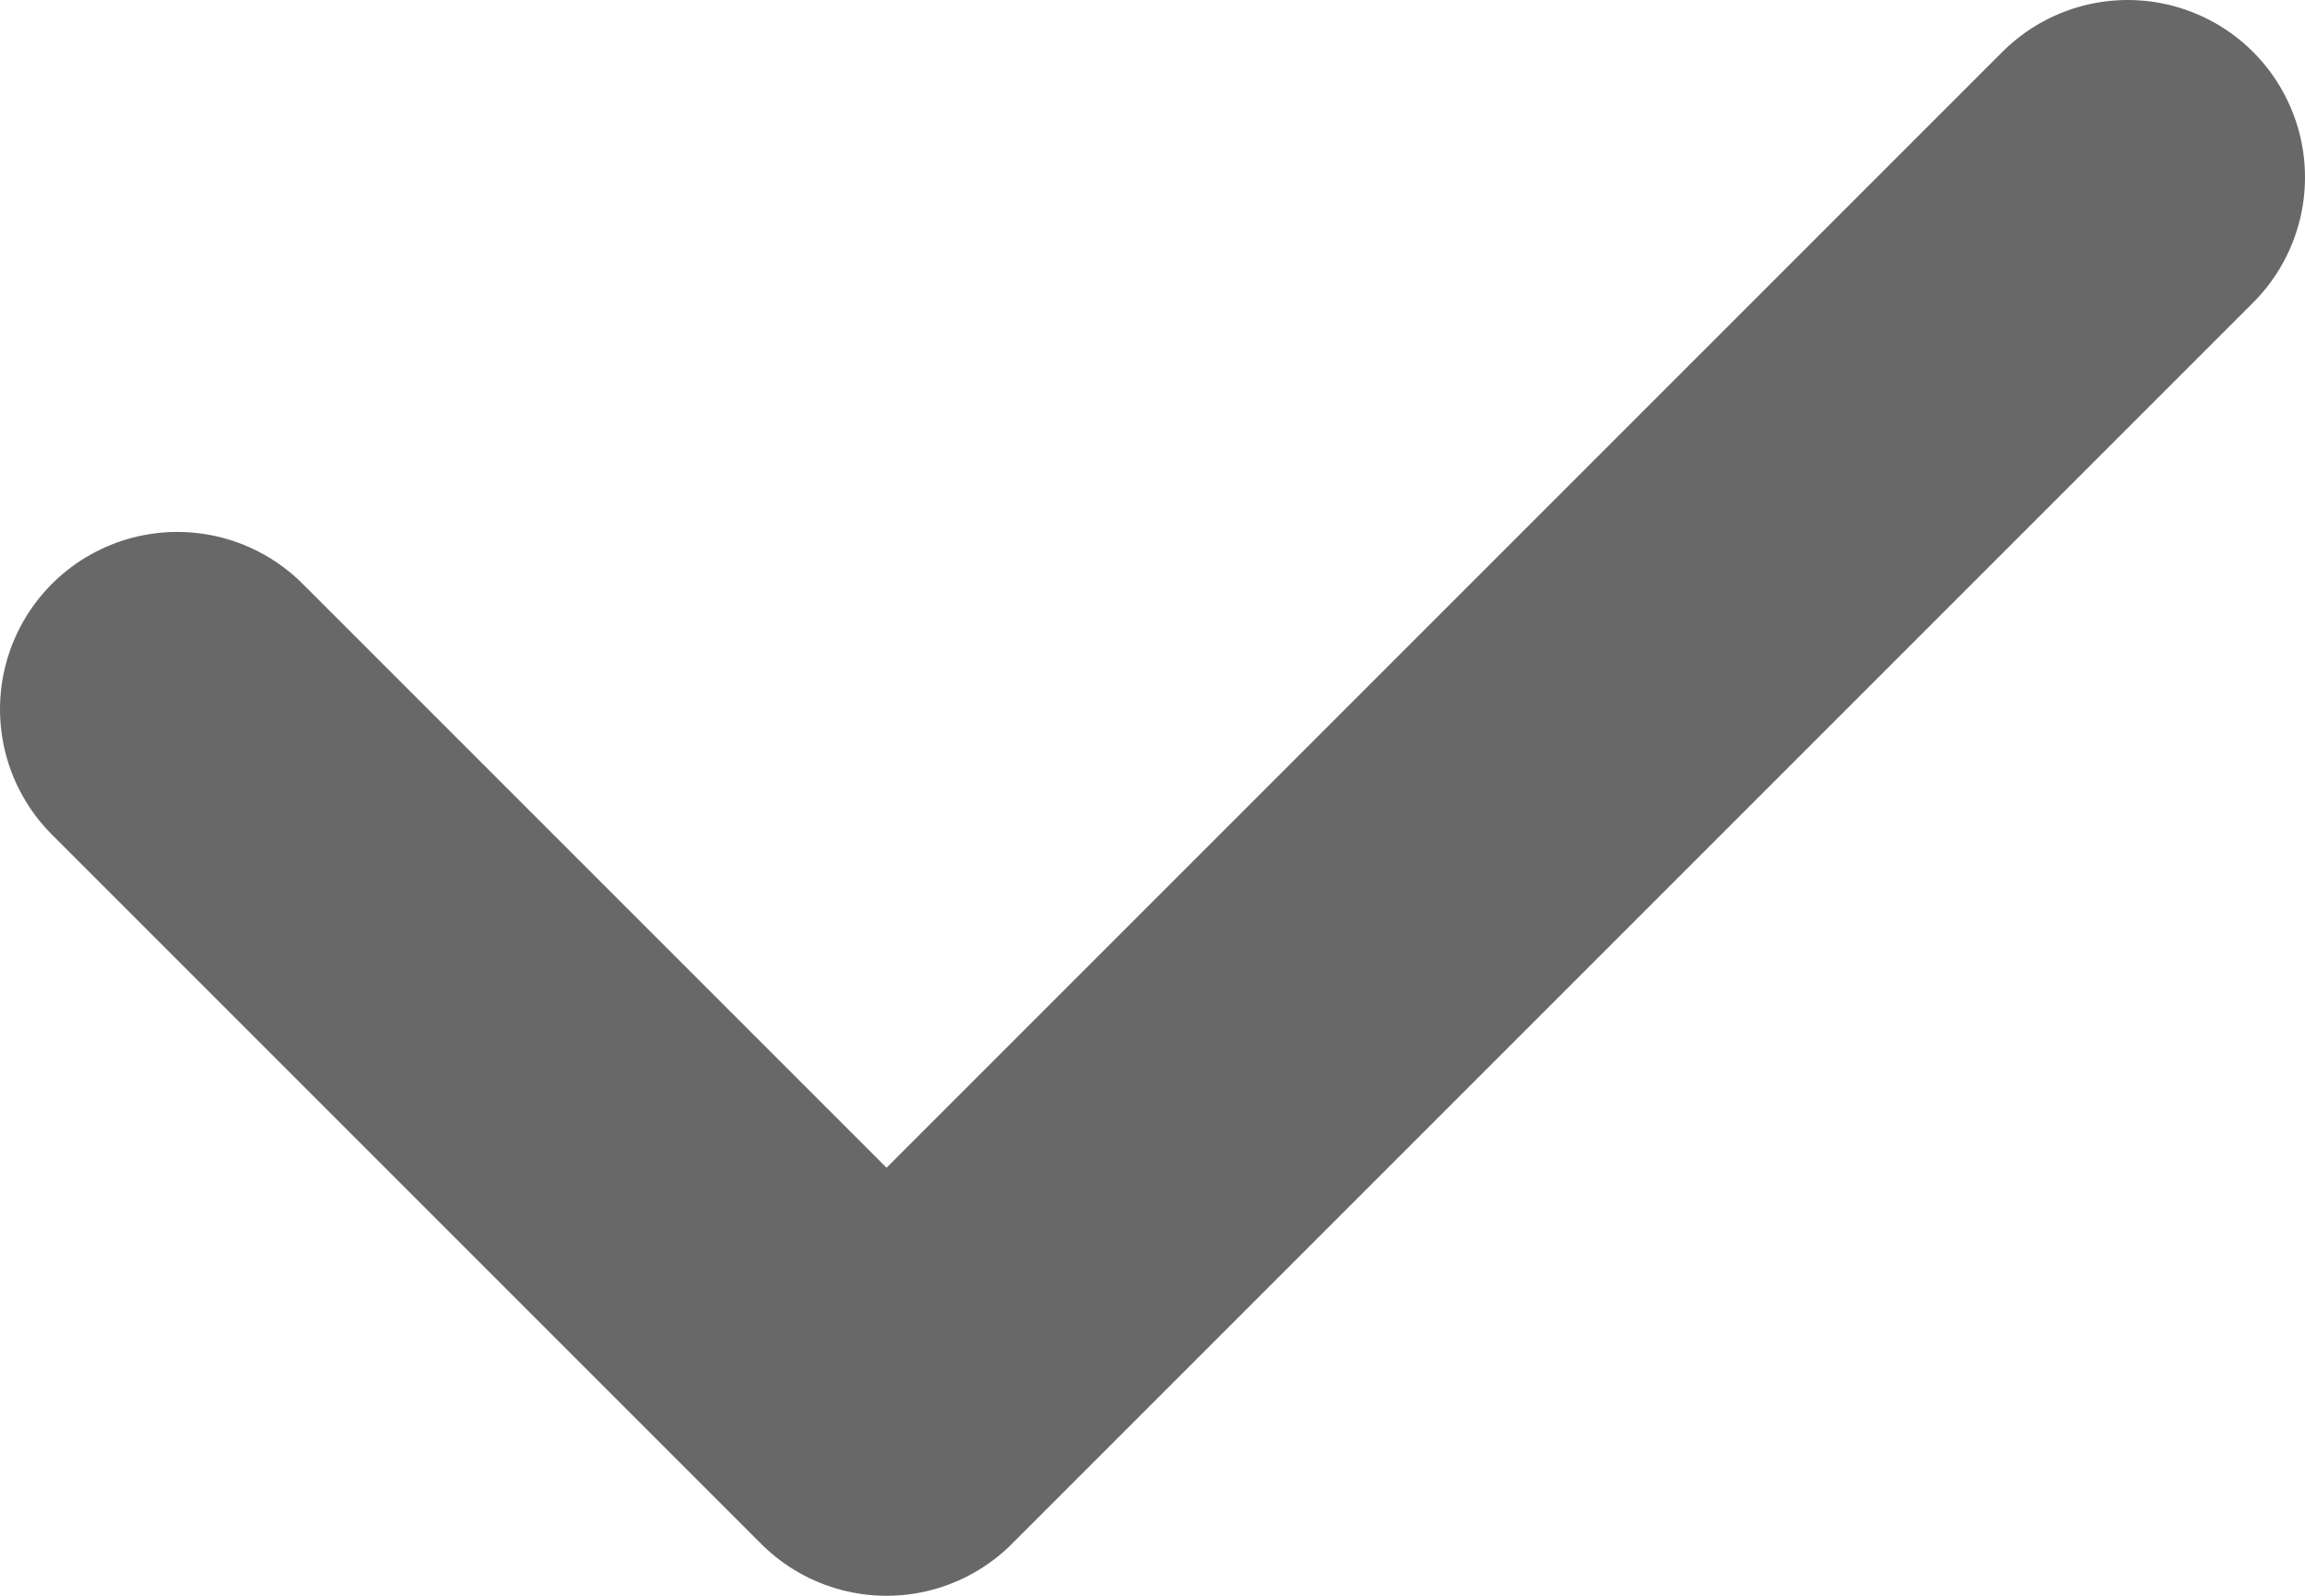 <svg width="13" height="9" viewBox="0 0 13 9" fill="none" xmlns="http://www.w3.org/2000/svg">
<path d="M1 4L5 8L12 1" stroke="#292929" stroke-opacity="0.7" stroke-width="2" stroke-linecap="round" stroke-linejoin="round"/>
</svg>
